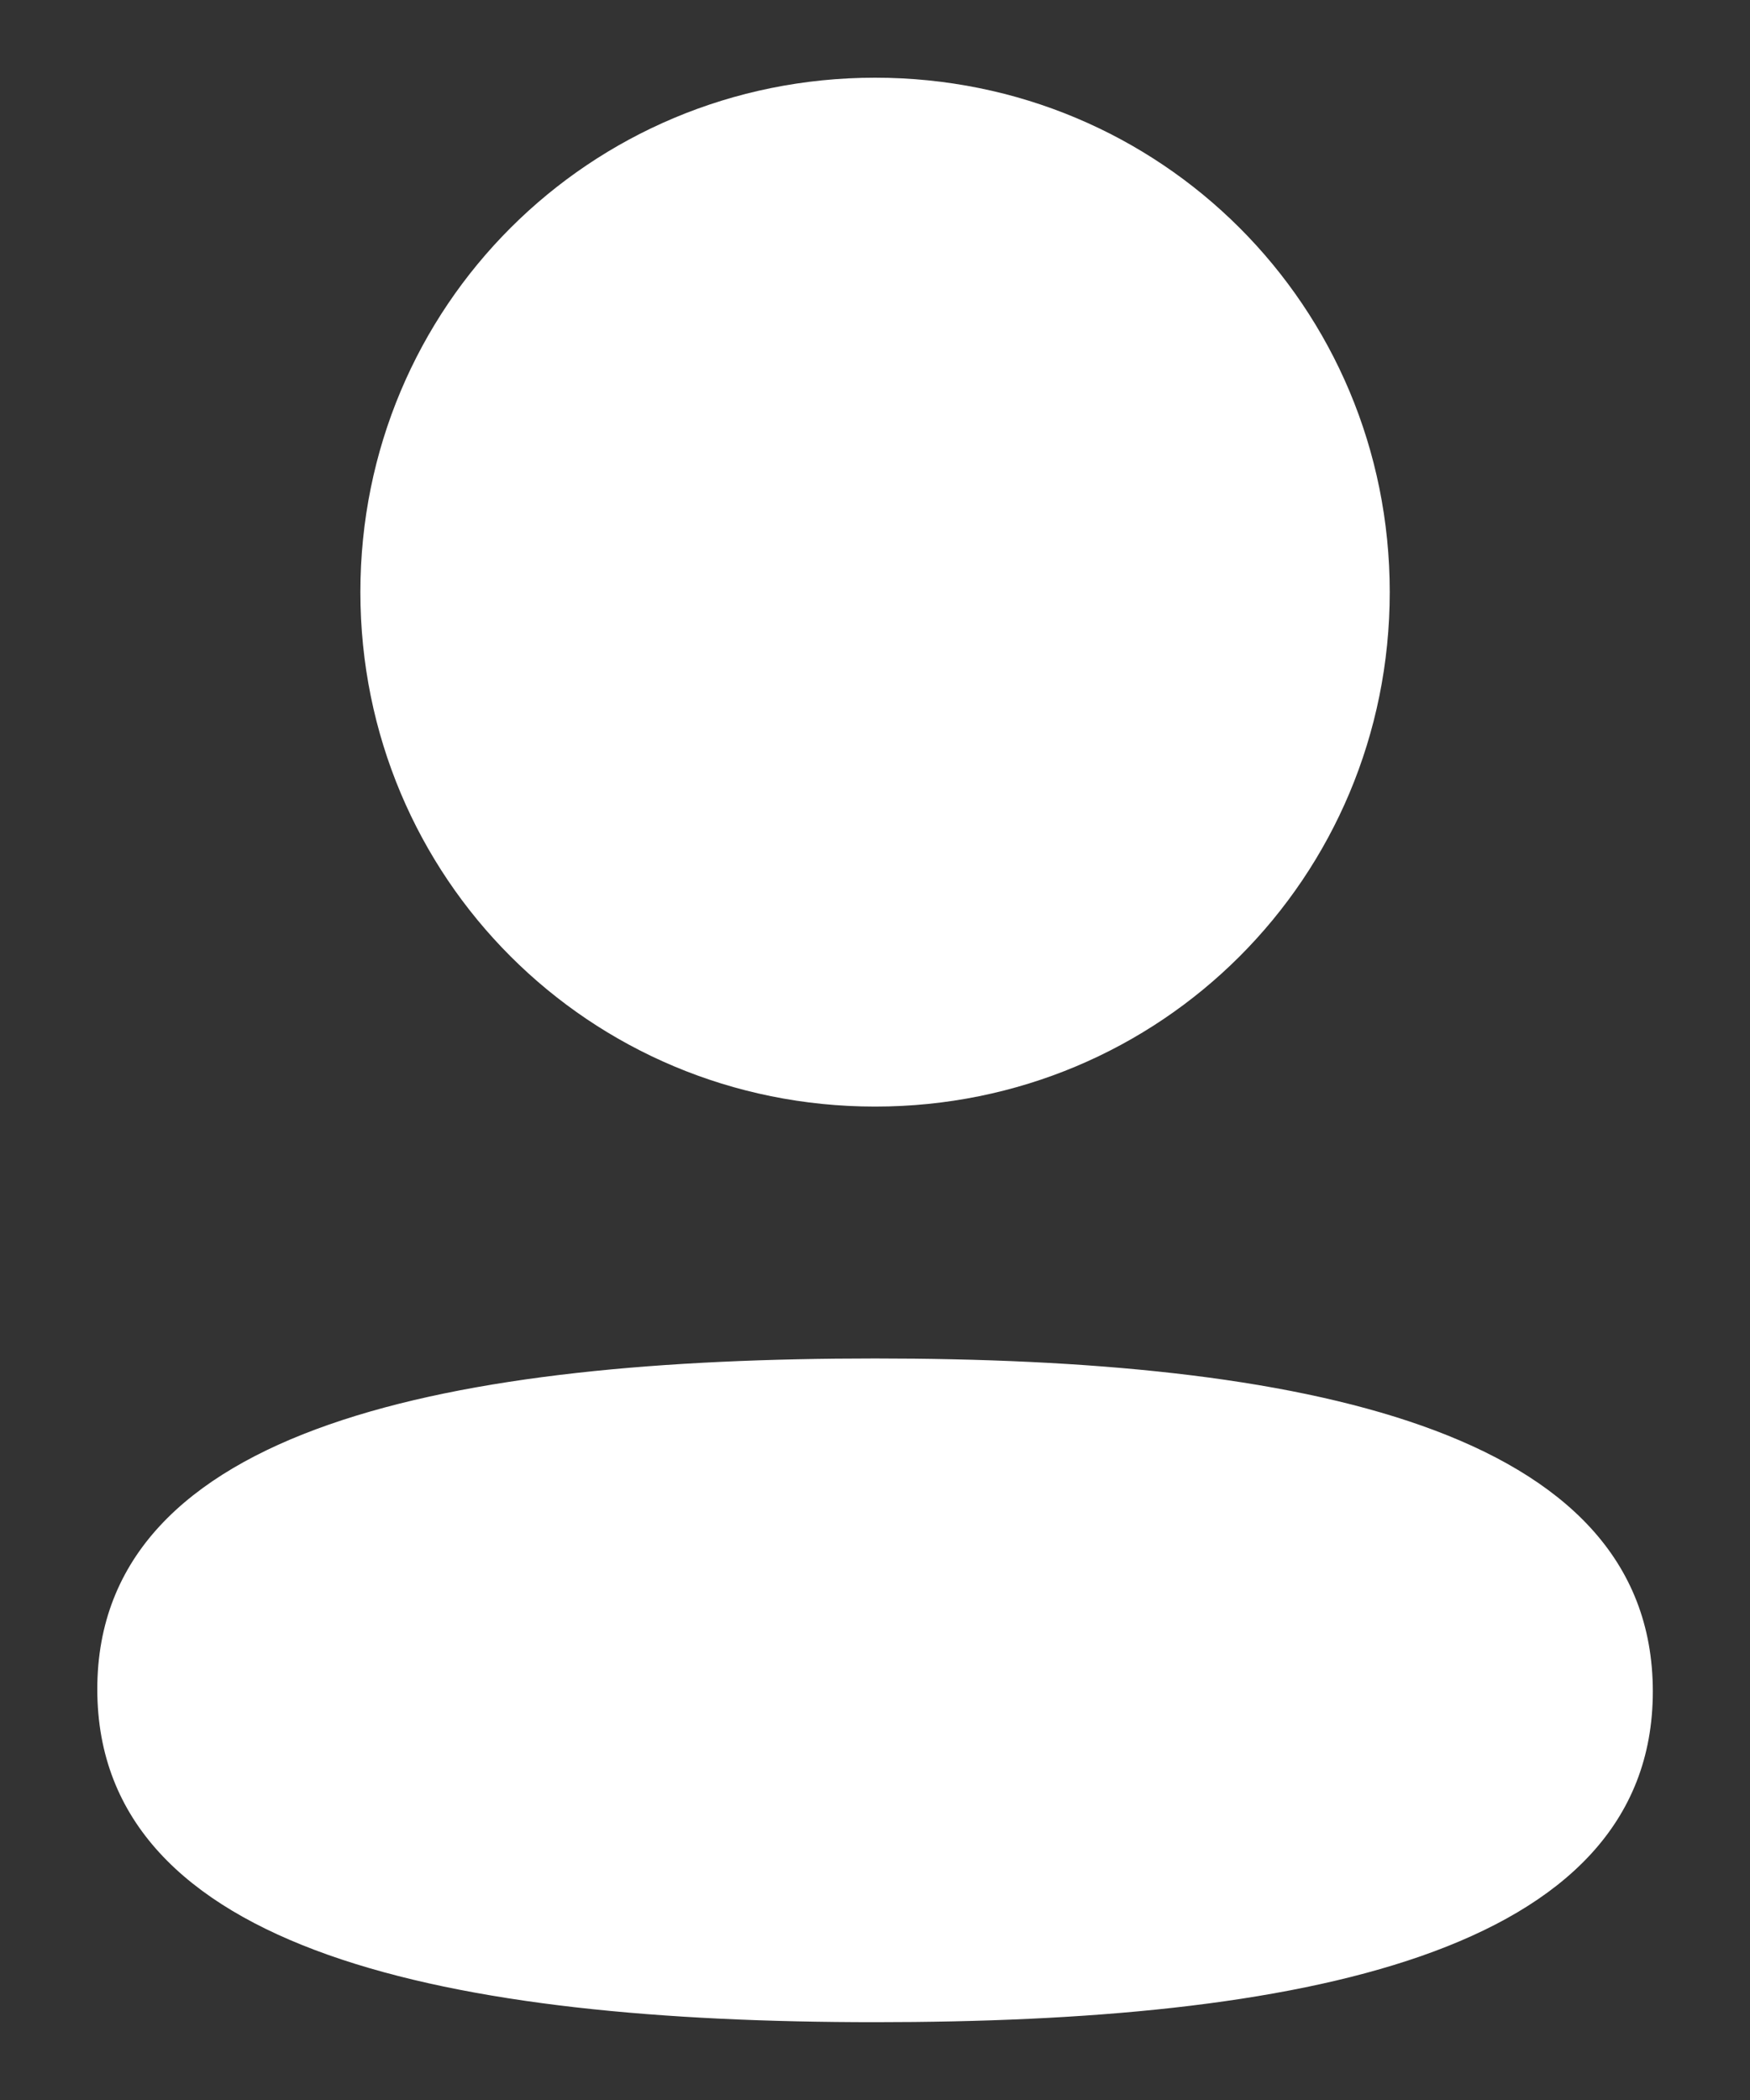 <svg width="15" height="18" viewBox="0 0 15 18" fill="none" xmlns="http://www.w3.org/2000/svg">
<rect x="0" y="0" width="15" height="18" fill="#333333" stroke="none"/>
<path fill-rule="evenodd" clip-rule="evenodd" d="M11.912 5.075C11.912 7.523 9.95 9.485 7.501 9.485C5.052 9.485 3.089 7.523 3.089 5.075C3.089 2.628 5.052 0.666 7.501 0.666C9.95 0.666 11.912 2.628 11.912 5.075ZM7.501 17.333C3.886 17.333 0.834 16.745 0.834 14.479C0.834 12.211 3.905 11.644 7.501 11.644C11.116 11.644 14.167 12.232 14.167 14.498C14.167 16.766 11.096 17.333 7.501 17.333Z" fill="white"/>
</svg>
